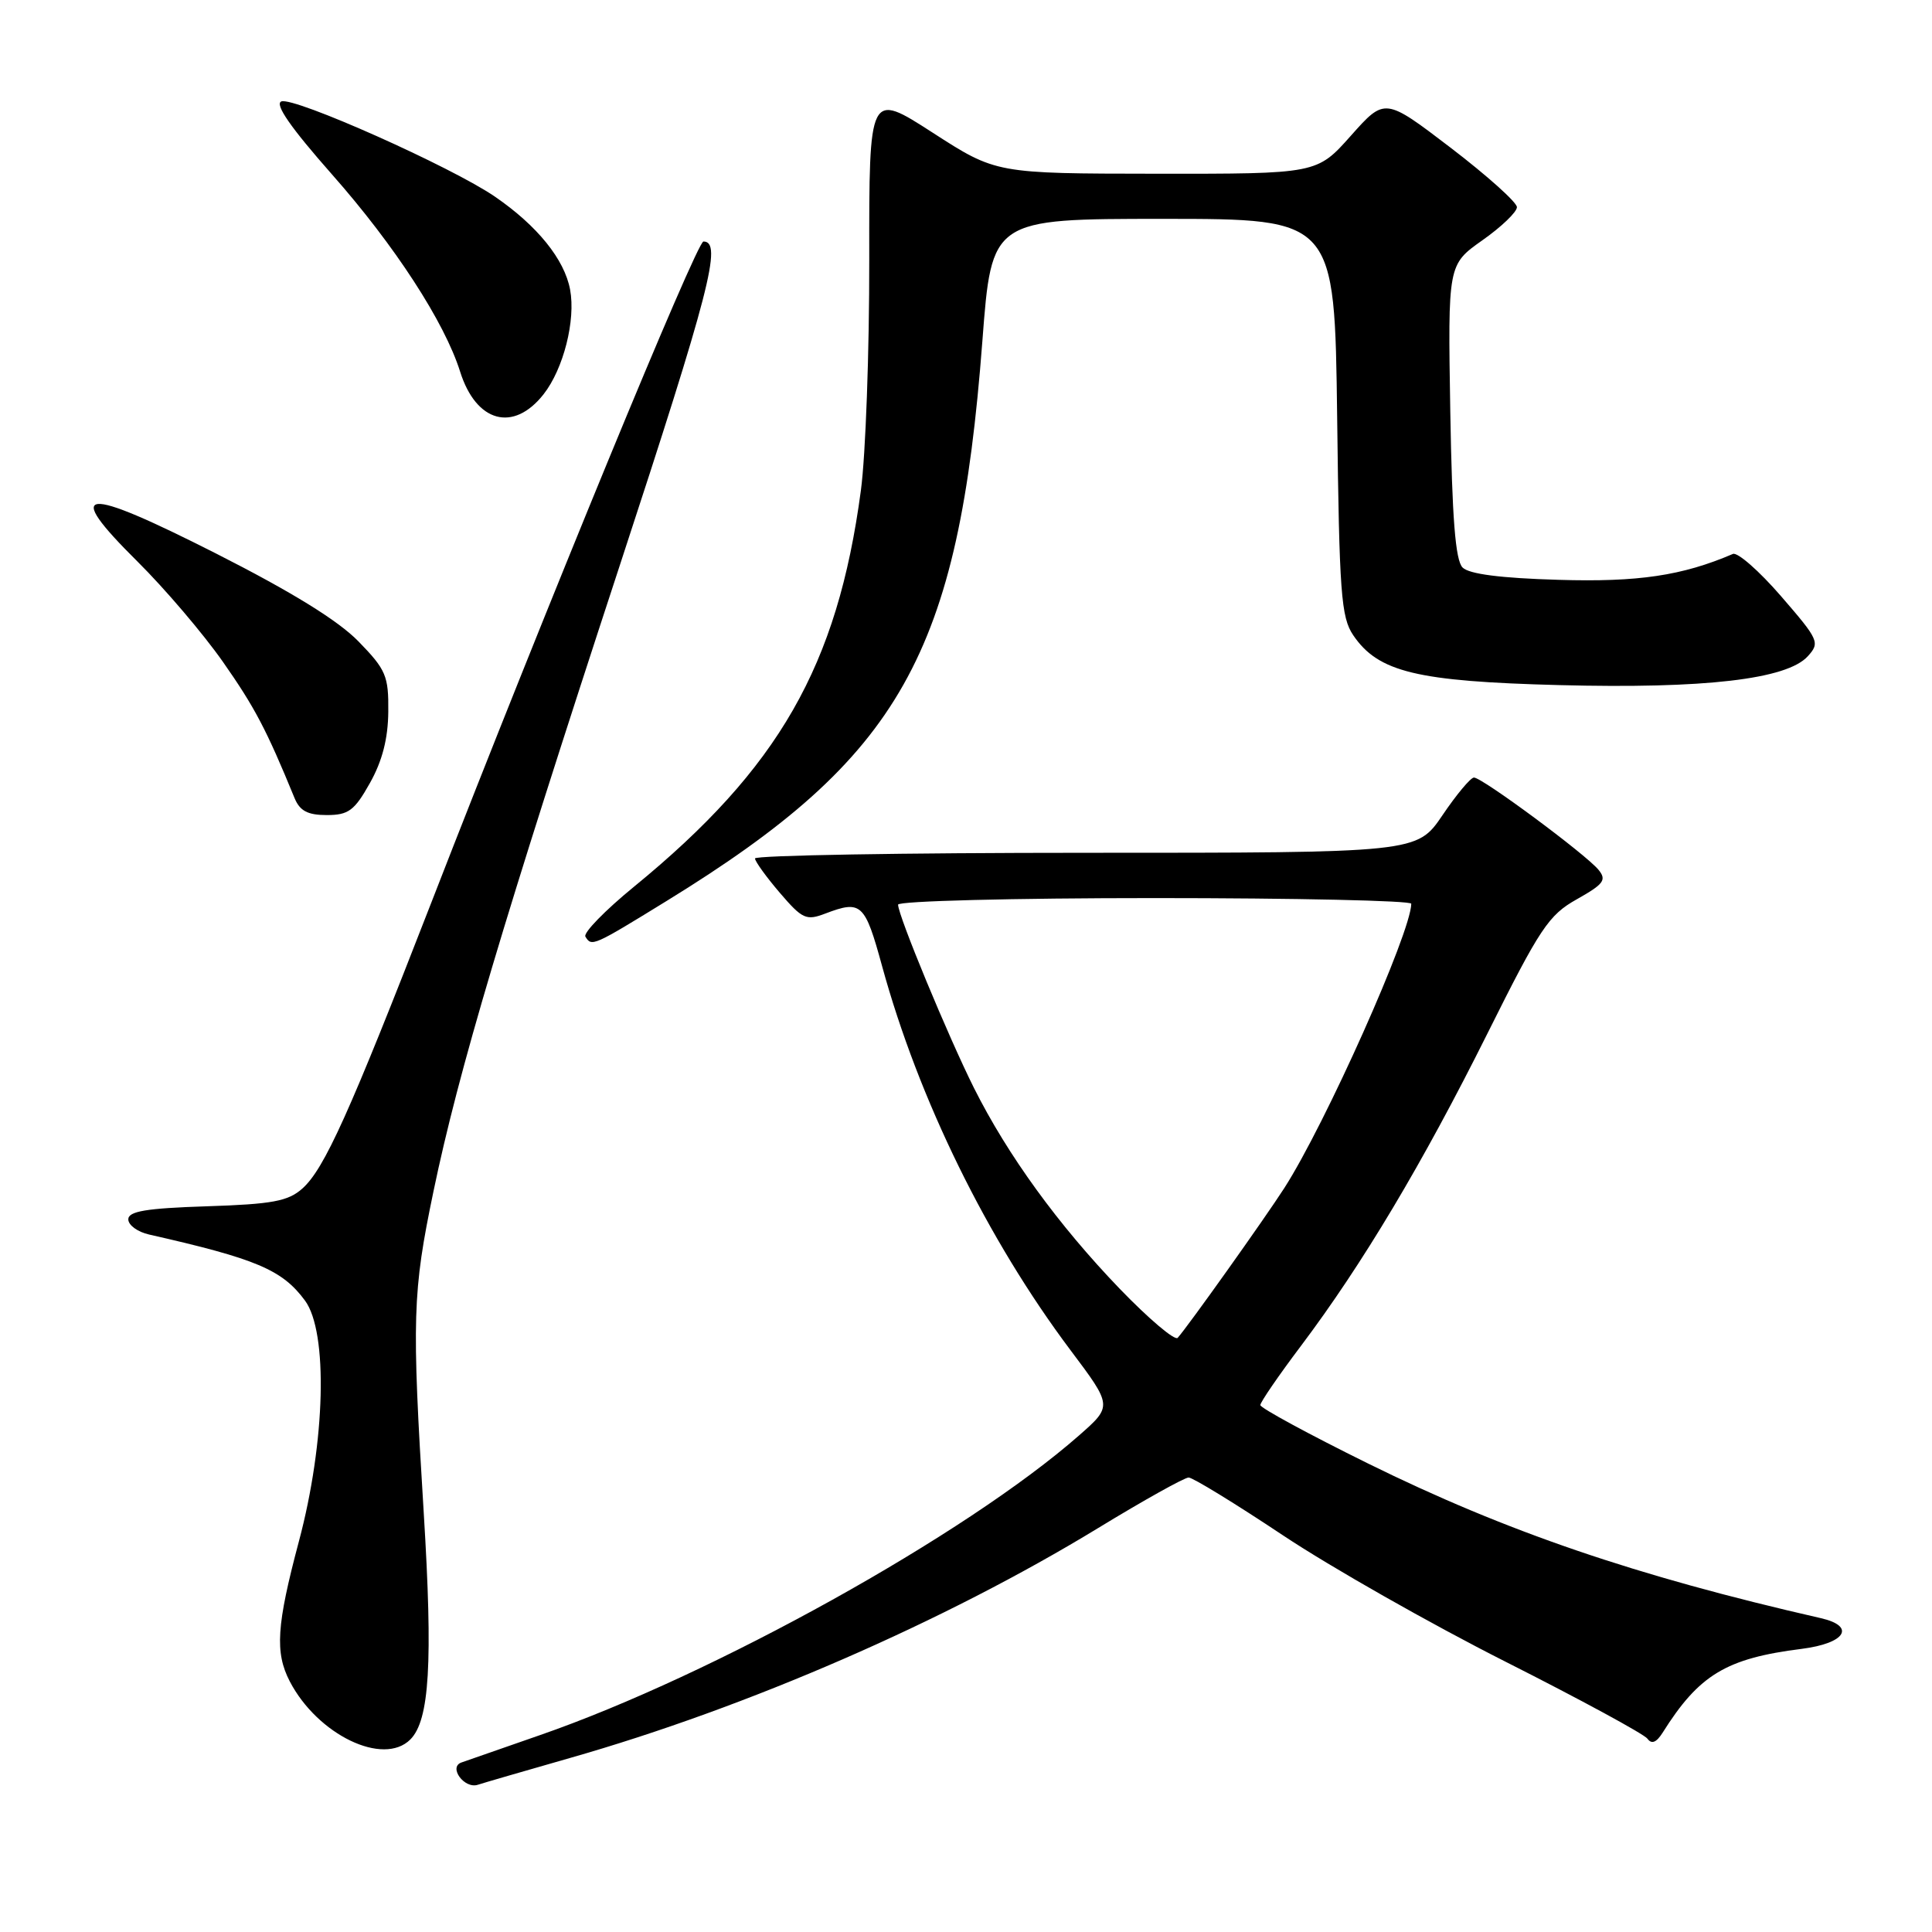 <?xml version="1.0" encoding="UTF-8" standalone="no"?>
<!DOCTYPE svg PUBLIC "-//W3C//DTD SVG 1.1//EN" "http://www.w3.org/Graphics/SVG/1.1/DTD/svg11.dtd" >
<svg xmlns="http://www.w3.org/2000/svg" xmlns:xlink="http://www.w3.org/1999/xlink" version="1.1" viewBox="0 0 256 256">
 <g >
 <path fill="currentColor"
d=" M 75.50 232.95 C 99.10 226.22 125.19 214.86 145.50 202.48 C 151.55 198.79 156.95 195.78 157.50 195.78 C 158.05 195.78 163.68 199.23 170.00 203.44 C 176.32 207.65 189.60 215.19 199.50 220.19 C 209.40 225.19 217.86 229.78 218.30 230.39 C 218.85 231.15 219.48 230.89 220.30 229.60 C 225.14 221.90 228.73 219.74 238.75 218.48 C 244.56 217.74 245.95 215.48 241.25 214.41 C 216.75 208.82 199.55 202.94 181.25 193.91 C 173.41 190.04 167.00 186.56 167.00 186.18 C 167.00 185.80 169.42 182.27 172.39 178.33 C 180.54 167.50 188.49 154.18 197.07 136.99 C 204.07 122.95 205.20 121.25 208.95 119.15 C 212.52 117.14 212.92 116.60 211.80 115.24 C 210.10 113.18 196.35 102.99 195.30 103.03 C 194.86 103.04 192.98 105.29 191.13 108.03 C 187.75 113.00 187.75 113.00 143.88 113.00 C 119.74 113.00 100.02 113.34 100.04 113.75 C 100.06 114.16 101.54 116.21 103.33 118.30 C 106.31 121.78 106.83 122.02 109.36 121.05 C 114.13 119.24 114.60 119.68 116.88 128.01 C 121.73 145.69 130.80 164.18 141.85 178.91 C 147.41 186.31 147.41 186.31 142.96 190.22 C 128.00 203.35 94.52 221.95 71.50 229.93 C 66.55 231.65 61.89 233.27 61.14 233.54 C 59.38 234.16 61.54 237.08 63.32 236.49 C 63.97 236.27 69.45 234.68 75.50 232.95 Z  M 54.37 230.49 C 56.92 227.94 57.37 220.31 56.15 200.50 C 54.55 174.60 54.65 171.24 57.44 157.85 C 60.75 141.94 66.67 122.05 82.10 74.99 C 94.07 38.49 95.75 32.00 93.21 32.00 C 92.31 32.00 72.31 80.58 57.19 119.50 C 46.28 147.56 42.97 154.91 40.05 157.50 C 38.17 159.17 36.07 159.56 27.40 159.84 C 19.35 160.10 17.00 160.50 17.00 161.57 C 17.00 162.34 18.24 163.24 19.75 163.58 C 33.97 166.80 37.40 168.25 40.41 172.33 C 43.49 176.50 43.13 191.05 39.60 204.26 C 36.64 215.37 36.41 218.96 38.40 222.80 C 42.09 229.88 50.79 234.07 54.37 230.49 Z  M 88.35 119.37 C 119.39 100.28 127.01 86.77 130.17 45.19 C 131.40 29.00 131.40 29.00 154.13 29.00 C 176.85 29.00 176.85 29.00 177.18 55.25 C 177.46 78.60 177.70 81.79 179.31 84.17 C 182.63 89.06 187.73 90.29 206.63 90.78 C 225.89 91.28 236.77 90.01 239.54 86.96 C 241.18 85.15 241.02 84.80 235.99 78.99 C 233.10 75.65 230.23 73.14 229.62 73.40 C 222.91 76.28 217.08 77.15 206.50 76.83 C 198.88 76.61 194.66 76.07 193.80 75.20 C 192.85 74.25 192.41 68.70 192.17 54.49 C 191.85 35.07 191.85 35.07 196.42 31.84 C 198.94 30.07 201.00 28.09 201.00 27.45 C 201.00 26.81 197.06 23.28 192.25 19.60 C 183.50 12.92 183.50 12.92 179.00 17.98 C 174.50 23.04 174.50 23.04 153.24 23.02 C 131.98 23.00 131.98 23.00 123.57 17.57 C 115.16 12.15 115.16 12.15 115.18 34.32 C 115.20 46.52 114.70 60.33 114.07 65.00 C 110.96 88.25 103.21 101.79 84.00 117.50 C 80.16 120.64 77.26 123.62 77.57 124.11 C 78.40 125.46 78.55 125.40 88.35 119.37 Z  M 49.02 103.75 C 50.65 100.85 51.42 97.87 51.45 94.31 C 51.50 89.56 51.15 88.74 47.50 84.99 C 44.80 82.22 38.67 78.44 28.64 73.35 C 10.76 64.29 8.26 64.54 18.22 74.41 C 21.82 77.98 26.92 83.96 29.54 87.70 C 33.75 93.71 35.30 96.65 39.03 105.75 C 39.73 107.45 40.77 108.00 43.29 108.00 C 46.18 108.00 46.96 107.42 49.02 103.75 Z  M 72.02 52.25 C 74.67 48.88 76.30 42.43 75.54 38.37 C 74.79 34.36 71.20 29.92 65.60 26.07 C 59.87 22.13 38.96 12.80 37.28 13.44 C 36.36 13.80 38.51 16.90 43.99 23.11 C 52.32 32.54 58.91 42.69 60.97 49.25 C 63.09 55.98 68.03 57.32 72.02 52.25 Z  M 148.37 170.77 C 140.22 162.30 133.53 153.08 129.06 144.17 C 125.65 137.35 119.00 121.31 119.00 119.87 C 119.00 119.39 134.26 119.00 153.00 119.00 C 171.70 119.00 187.00 119.34 187.00 119.75 C 186.97 123.54 175.61 148.97 170.18 157.42 C 167.59 161.45 157.39 175.78 156.05 177.27 C 155.68 177.69 152.22 174.76 148.37 170.77 Z "/>
</g>
</svg>
